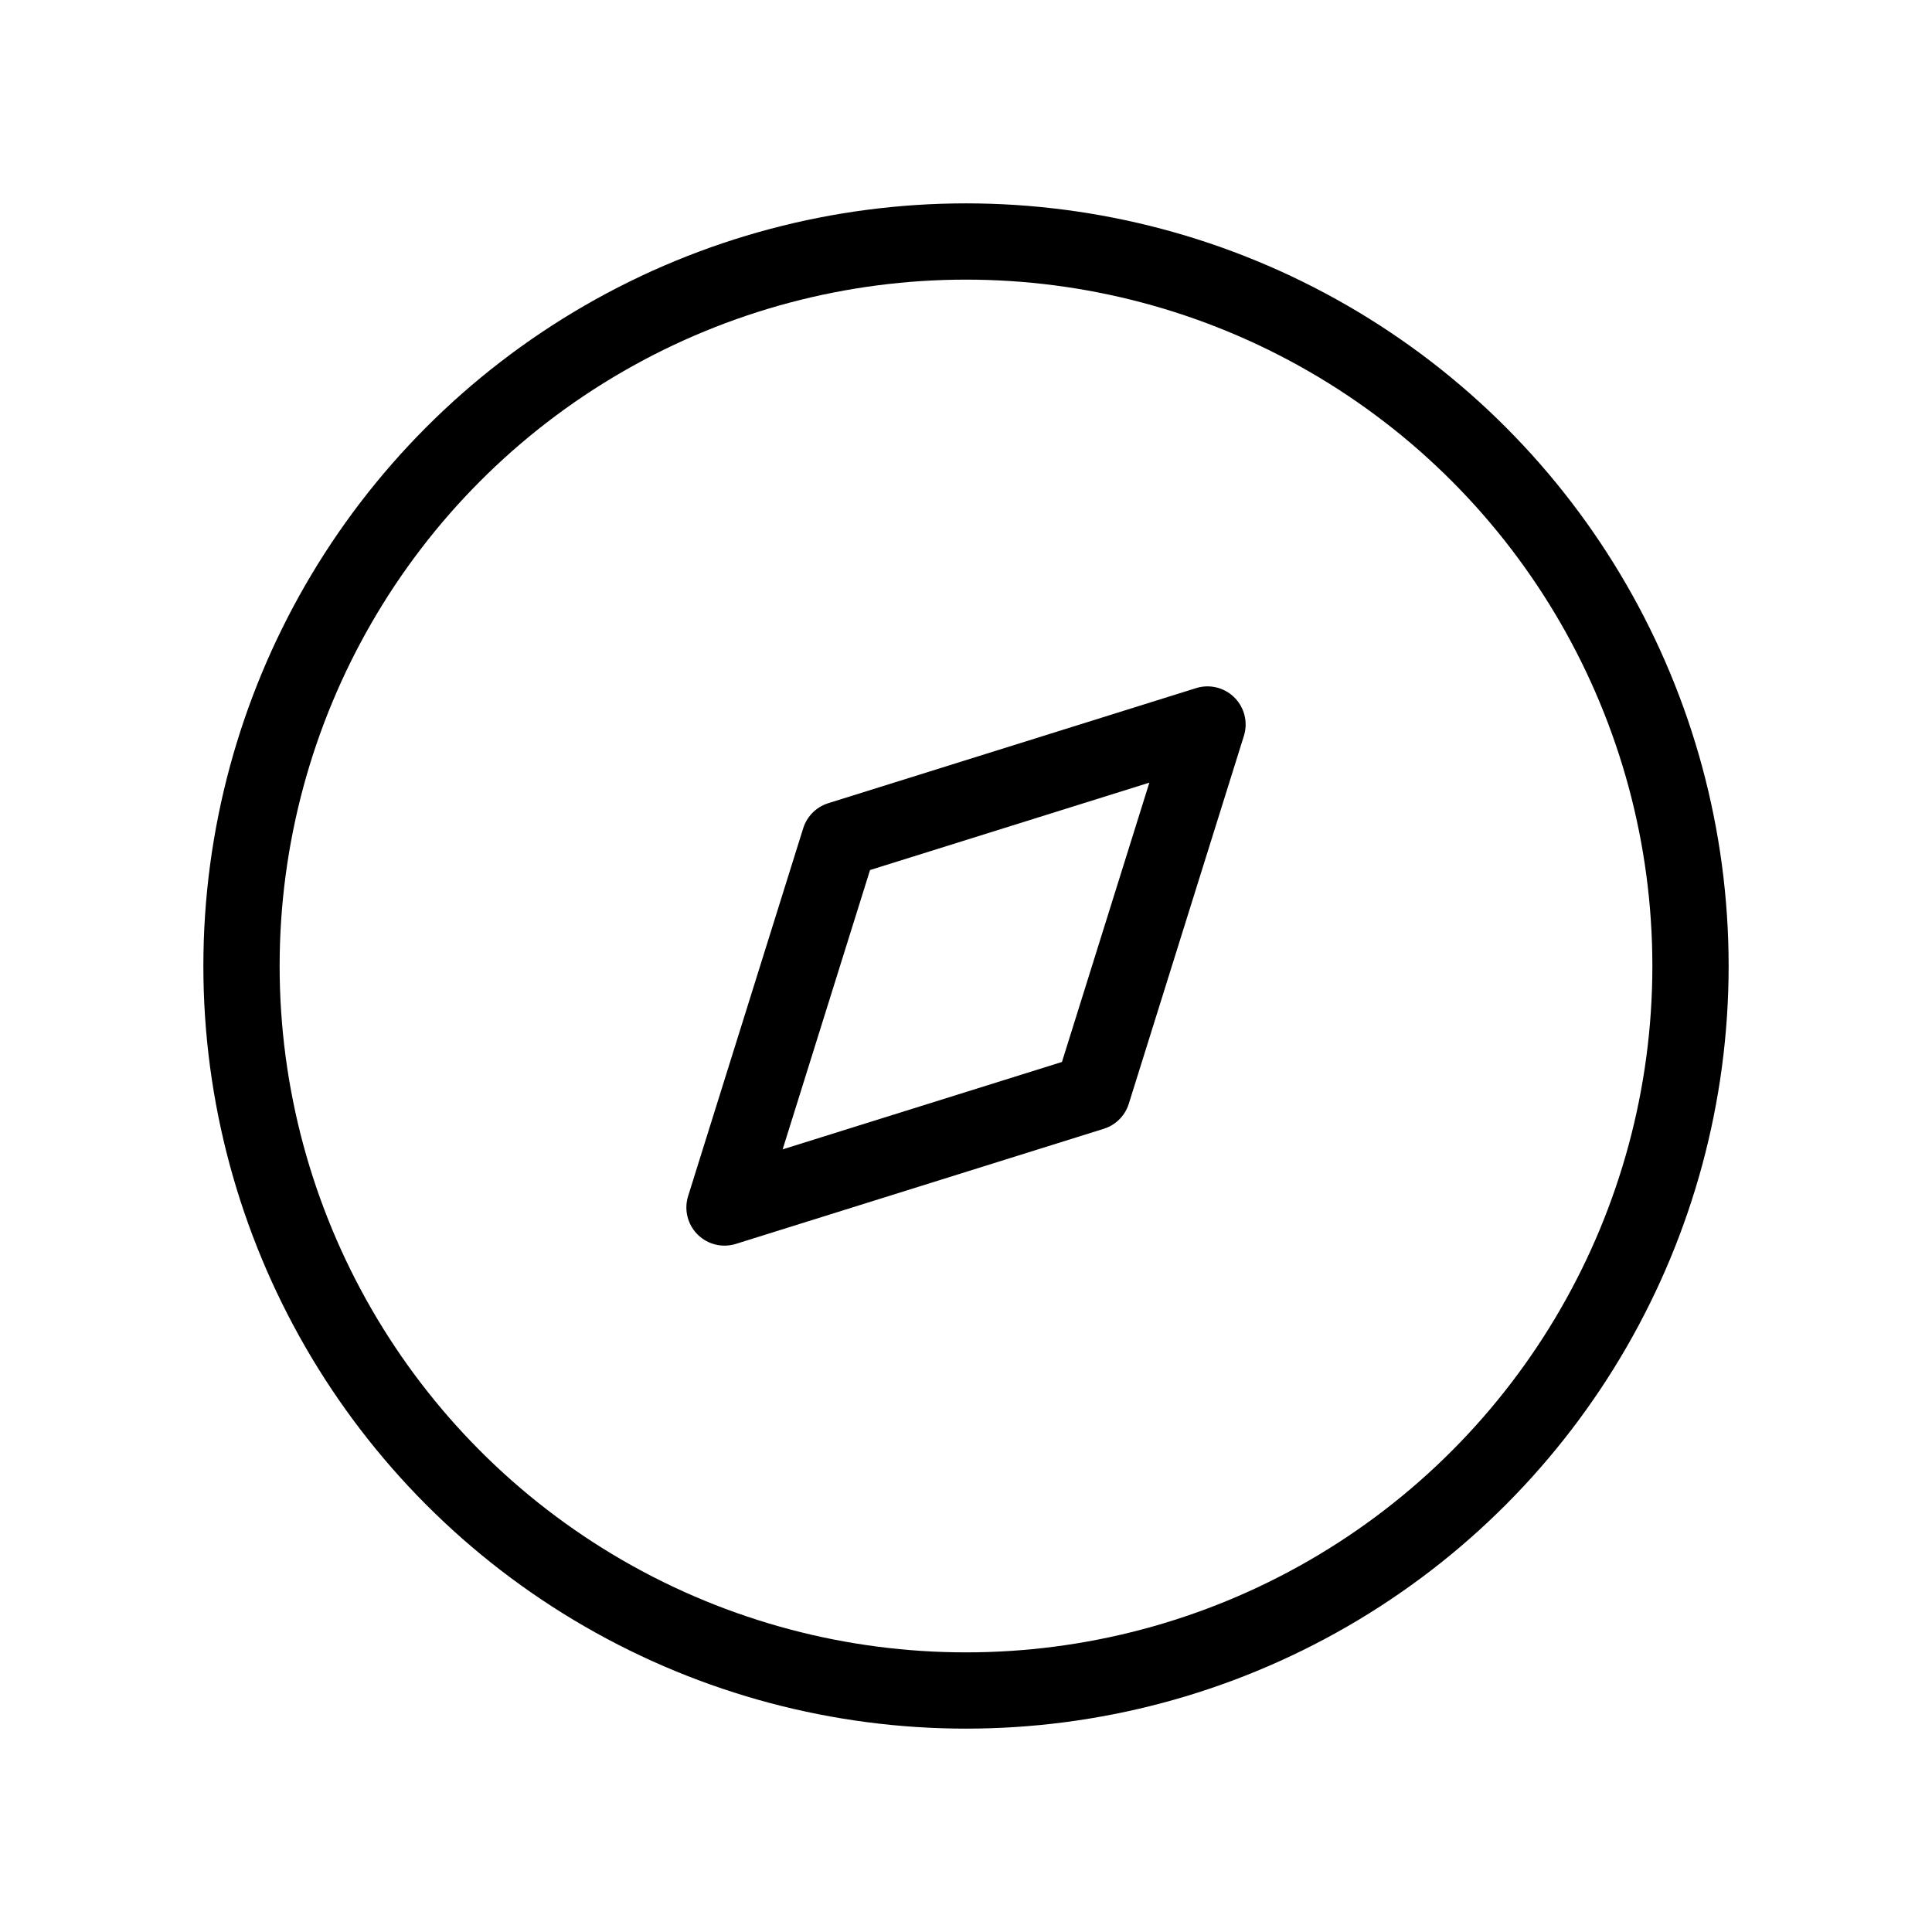 <svg width="38" height="38" viewBox="0 0 38 38" fill="none" xmlns="http://www.w3.org/2000/svg">
<path fill-rule="evenodd" clip-rule="evenodd" d="M14.25 23.75L16.514 16.514L23.75 14.25L21.486 21.486L14.25 23.75Z" stroke="currentColor" stroke-width="1.5" stroke-linecap="round" stroke-linejoin="round"/>
<circle cx="19" cy="19" r="14.25" stroke="currentColor" stroke-width="1.5" stroke-linecap="round" stroke-linejoin="round"/>
</svg>
